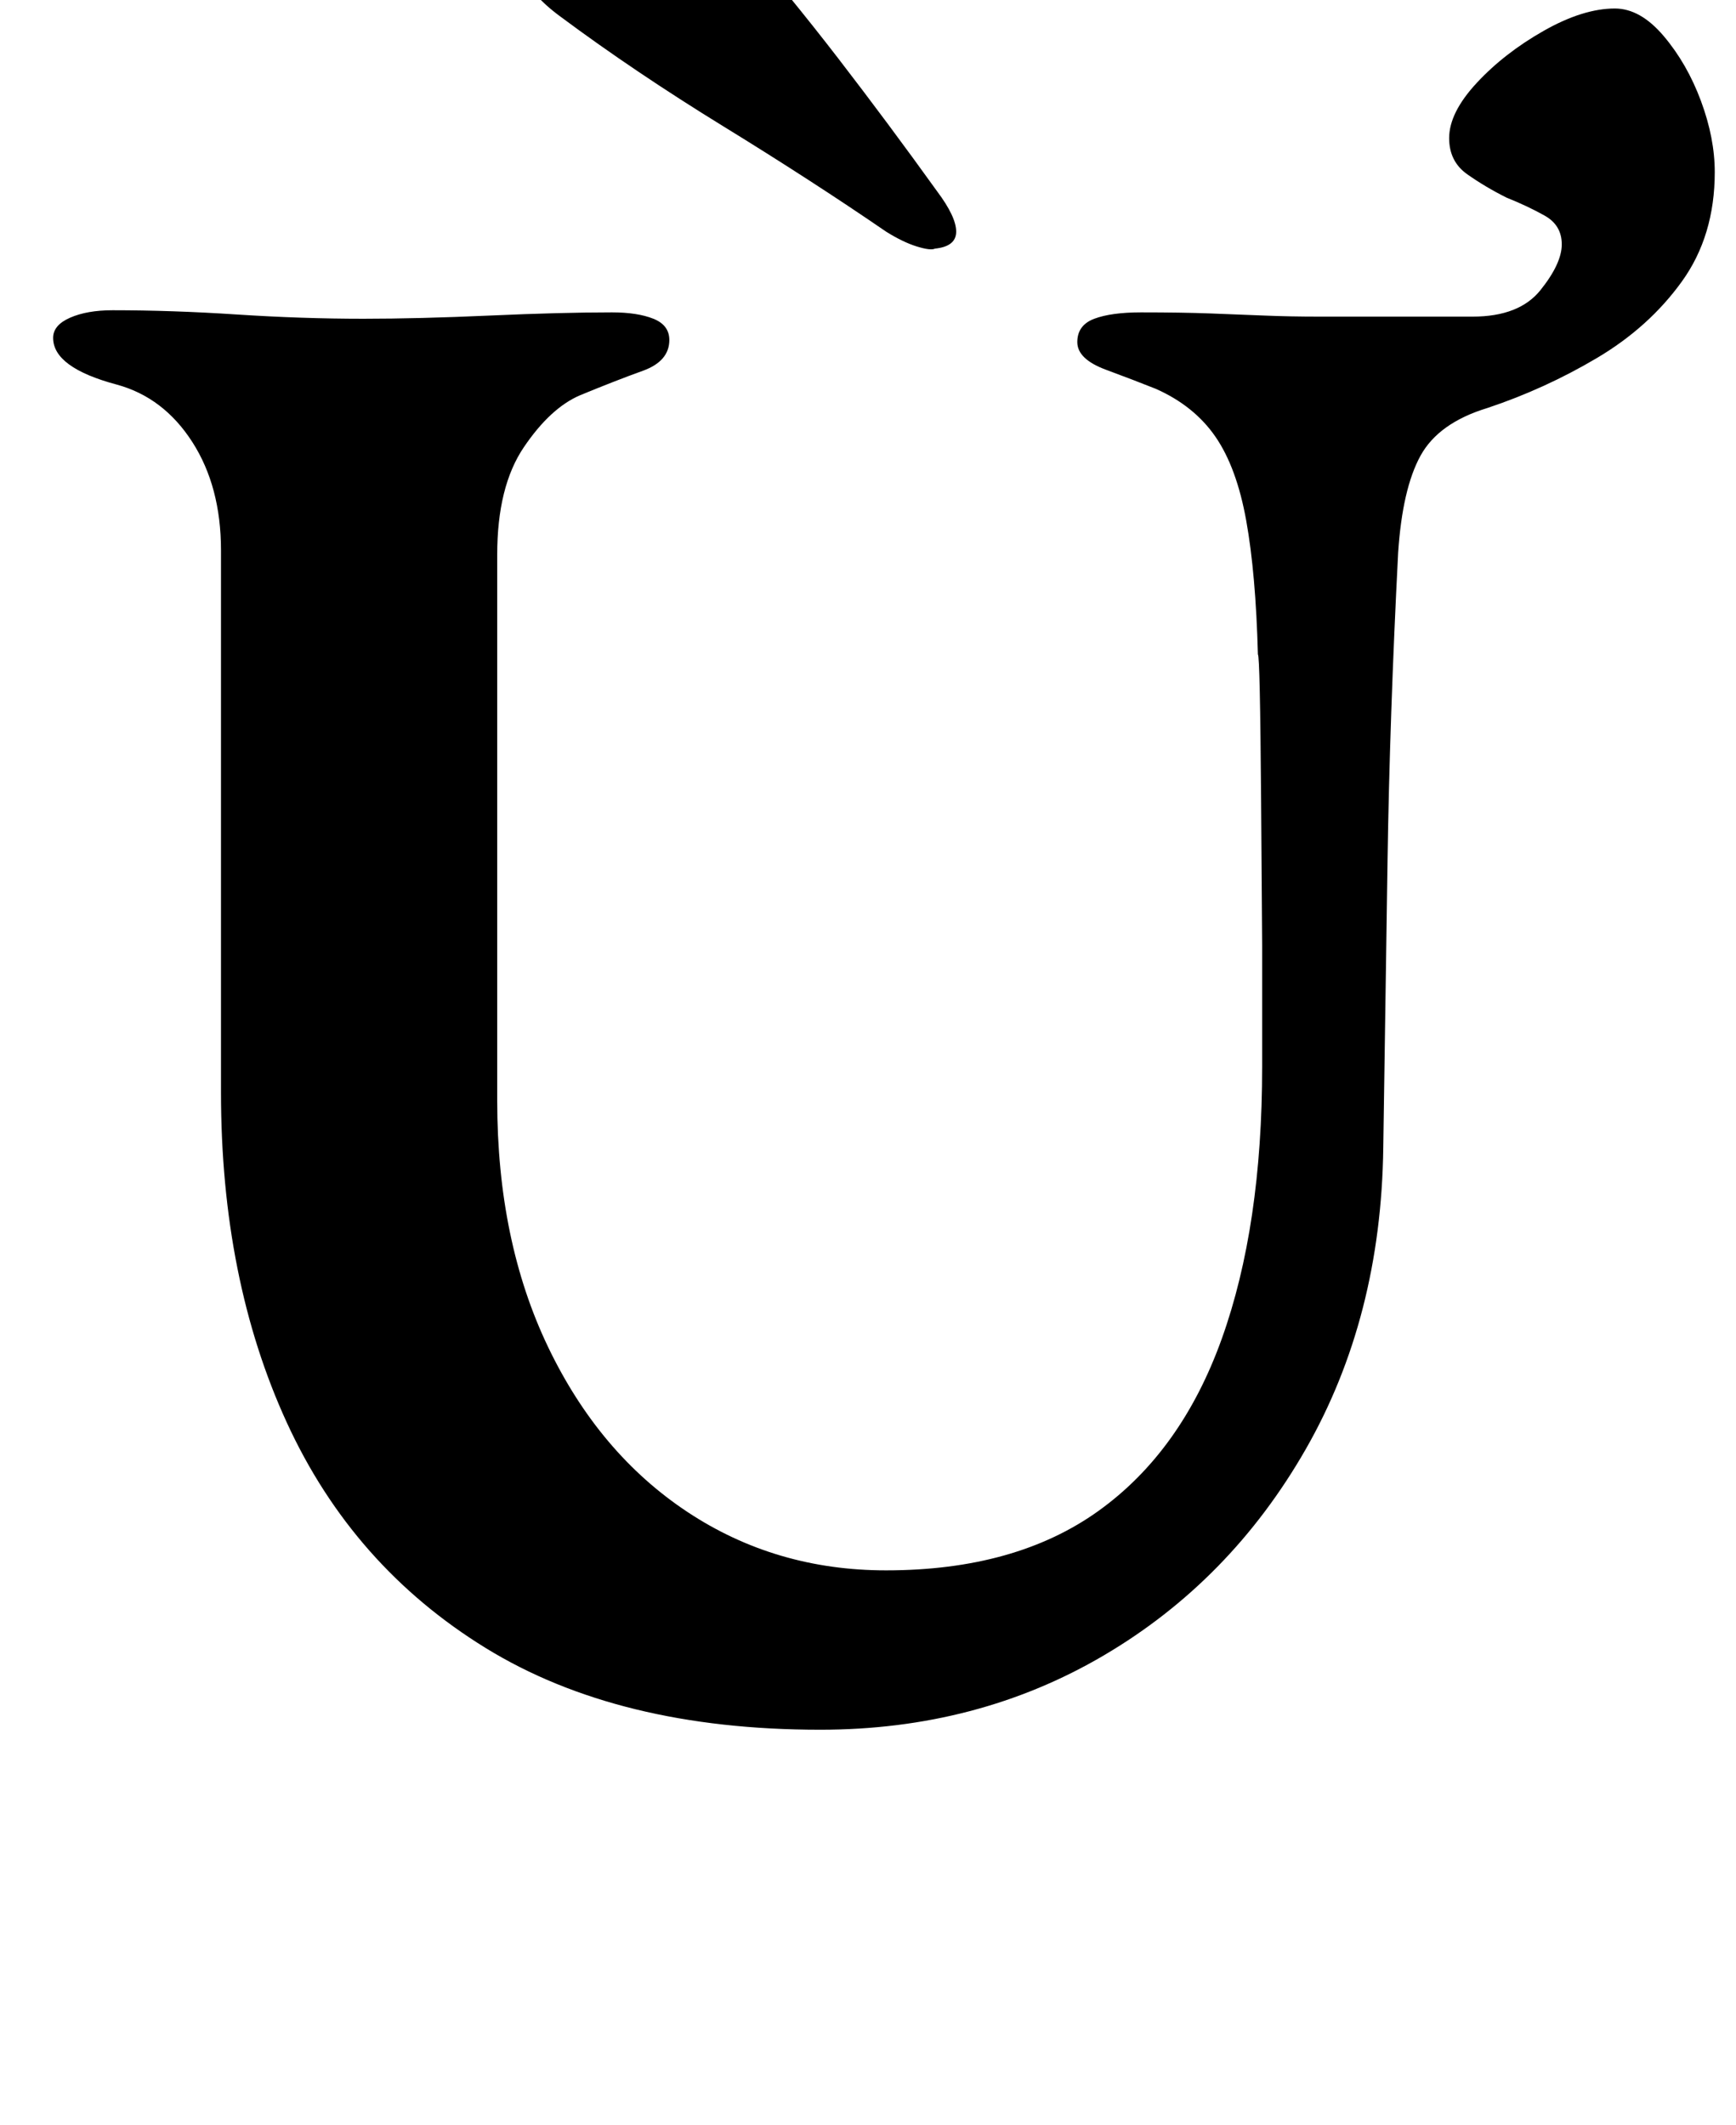<?xml version="1.0" standalone="no"?>
<!DOCTYPE svg PUBLIC "-//W3C//DTD SVG 1.1//EN" "http://www.w3.org/Graphics/SVG/1.1/DTD/svg11.dtd" >
<svg xmlns="http://www.w3.org/2000/svg" xmlns:xlink="http://www.w3.org/1999/xlink" version="1.1" viewBox="-10 0 817 1000">
  <g transform="matrix(1 0 0 -1 0 800)">
   <path fill="currentColor"
d="M376 -14q-95 0 -157.5 38.5t-93.5 106t-31 155.5v255q0 30 -13.5 51t-35.5 27q-30 8 -30 22q0 6 8 9.5t20 3.5q28 0 58.5 -2t59.5 -2q26 0 59.5 1.5t57.5 1.5q12 0 19.5 -3t7.5 -10q0 -10 -12.5 -14.5t-29.5 -11.5q-14 -6 -26.5 -24.5t-12.5 -50.5v-257q0 -66 24 -116
t65.5 -77.5t93.5 -27.5q61 0 100 28t58 81t19 128v57.5t-0.5 68t-1.5 68.5q-1 38 -5.5 63t-14.5 39.5t-28 22.5q-10 4 -23.5 9t-13.5 13t8 11t22 3q19 0 32.5 -0.5t25.5 -1t26 -0.5h72q22 0 32 12.5t10 21.5t-8 13.5t-18 8.5q-10 5 -18.5 11t-8.5 17q0 12 13 26t31.5 24.5
t33.5 10.5q12 0 23 -13t17.5 -30.5t6.5 -33.5q0 -30 -15.5 -51.5t-40 -36t-51.5 -23.5q-23 -7 -31.5 -22.5t-10.5 -45.5q-4 -78 -5 -145.5t-2 -134.5q-1 -80 -36.5 -142t-95 -97t-133.5 -35zM430 683q10 1 10 8t-9 19q-23 32 -46.5 62.5t-49.5 60.5q-12 14 -31 12
q-8 0 -24.5 -5t-30 -12.5t-12.5 -15.5q2 -9 17 -20q35 -26 76.5 -51.5t76.5 -49.5q8 -5 14.5 -7t8.5 -1z" />
  </g>

</svg>
